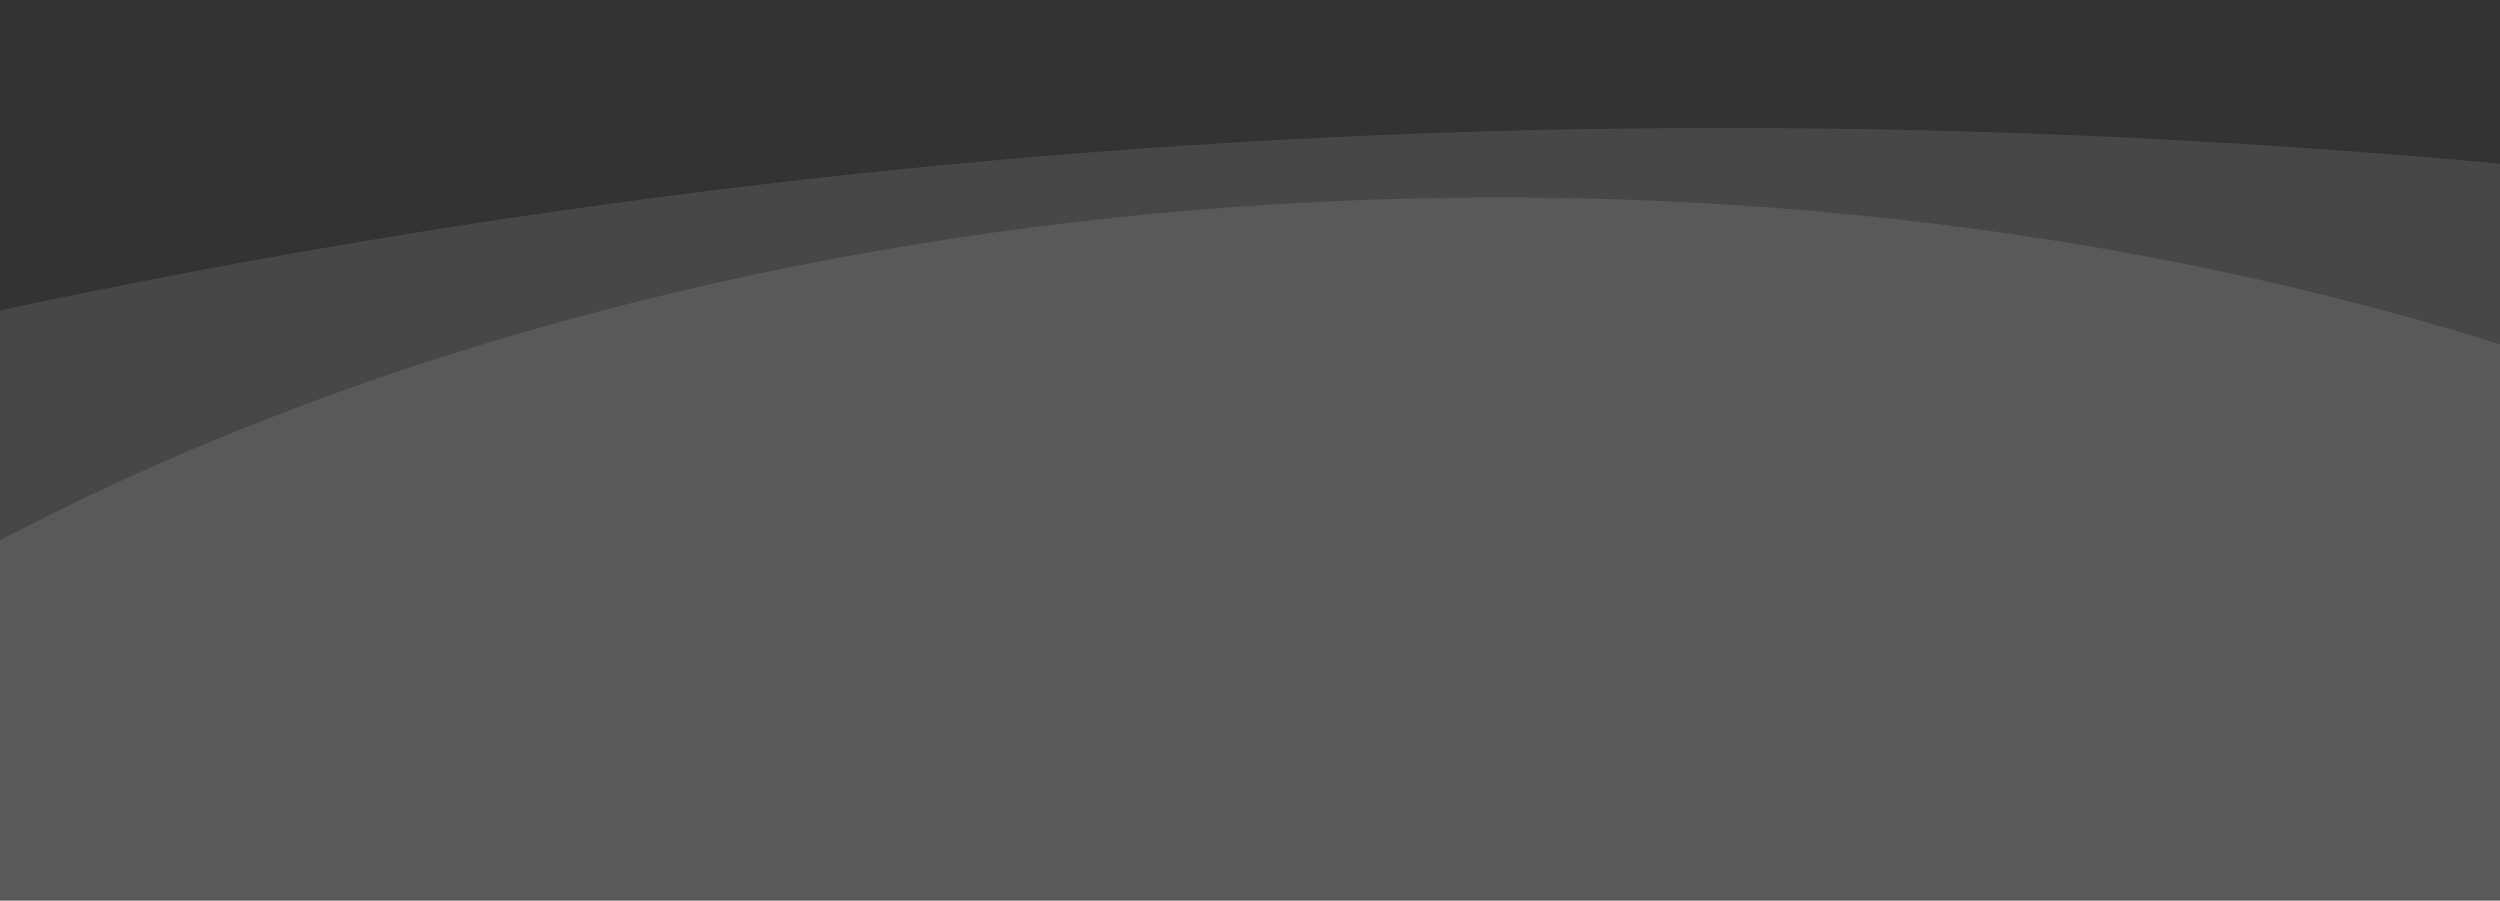 <svg width="322" height="116" viewBox="0 0 322 116" fill="none" xmlns="http://www.w3.org/2000/svg">
    <rect x="0" y="0" width="322" height="116" fill="#333333" stroke="none"/>
    <path opacity="0.10" d="M1018.59 90.644C1018.59 87.08 1016.7 83.788 1013.61 82.005C936.083 37.231 845.357 -9.142 742 2.234C667.468 10.434 618.426 55.649 552.859 77.671C467.689 106.252 400.918 69.752 324.713 45.2C221.88 12.12 94.827 21.116 3.1 67.972C-13.901 76.677 -30.469 86.728 -47.094 96.733C-55.951 102.064 -52.13 116.326 -41.792 116.326H1008.59C1014.11 116.326 1018.59 111.849 1018.59 106.326V90.644Z" fill="white"/>
    <path opacity="0.10" d="M671.379 116.297C671.379 116.31 671.365 116.319 671.353 116.313C665.674 113.6 659.996 110.933 654.385 108.267C519.839 45.481 357.928 13.104 197.356 16.759C61.335 19.899 -70.143 49.532 -186.72 98.133C-196.583 102.245 -193.558 116.279 -182.872 116.279H671.36C671.37 116.279 671.379 116.287 671.379 116.297Z" fill="white"/>
</svg>
